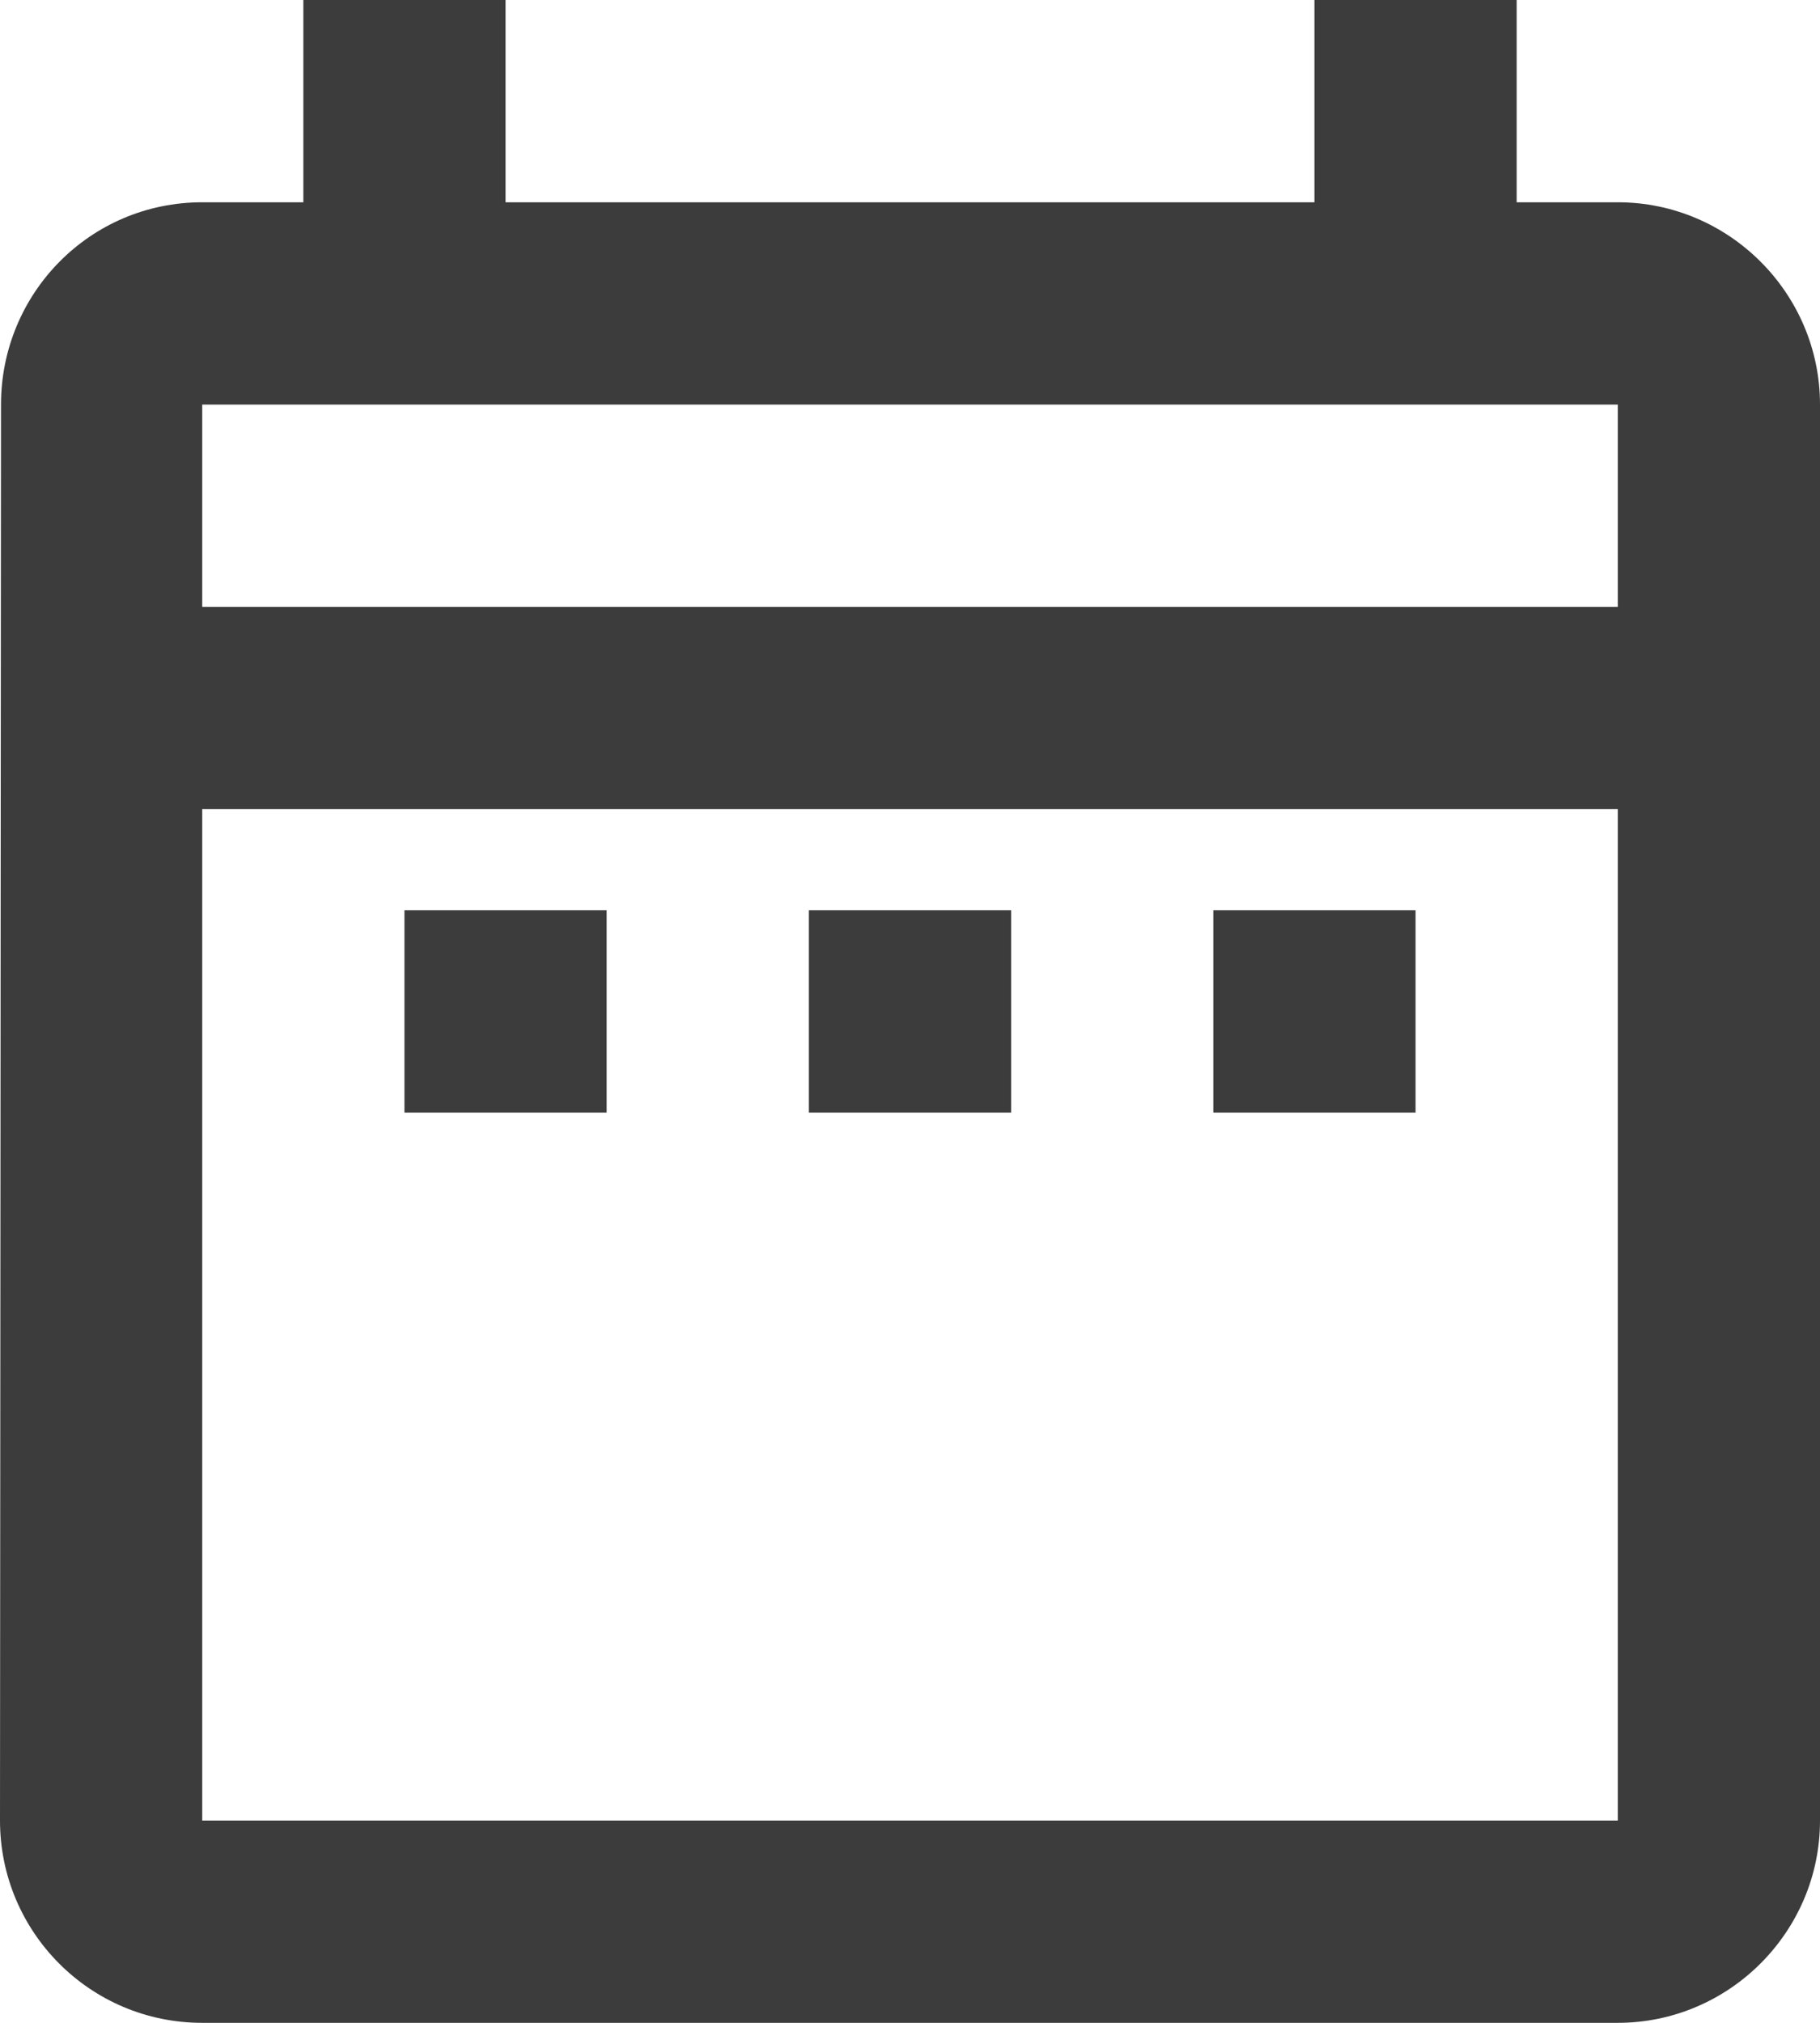 <?xml version="1.0" encoding="UTF-8"?>
<svg width="18px" height="20px" viewBox="0 0 18 20" version="1.1" xmlns="http://www.w3.org/2000/svg" xmlns:xlink="http://www.w3.org/1999/xlink">
    <title>Shape</title>
    <g id="Symbols" stroke="none" stroke-width="1" fill="none" fill-rule="evenodd">
        <g id="icon/calendar-range" transform="translate(-3, -2)" fill="#3D3C3C">
            <path d="M7,11 L9,11 L9,13 L7,13 L7,11 Z M21,6 L21,20 C21,21.1 20.1,22 19,22 L5,22 C3.89,22 3,21.1 3,20 L3.01,6 C3.01,4.9 3.89,4 5,4 L6,4 L6,2 L8,2 L8,4 L16,4 L16,2 L18,2 L18,4 L19,4 C20.1,4 21,4.9 21,6 Z M5,8 L19,8 L19,6 L5,6 L5,8 Z M19,20 L19,10 L5,10 L5,20 L19,20 Z M15,13 L17,13 L17,11 L15,11 L15,13 Z M11,13 L13,13 L13,11 L11,11 L11,13 Z" id="Shape"></path>
        </g>
    </g>
</svg>